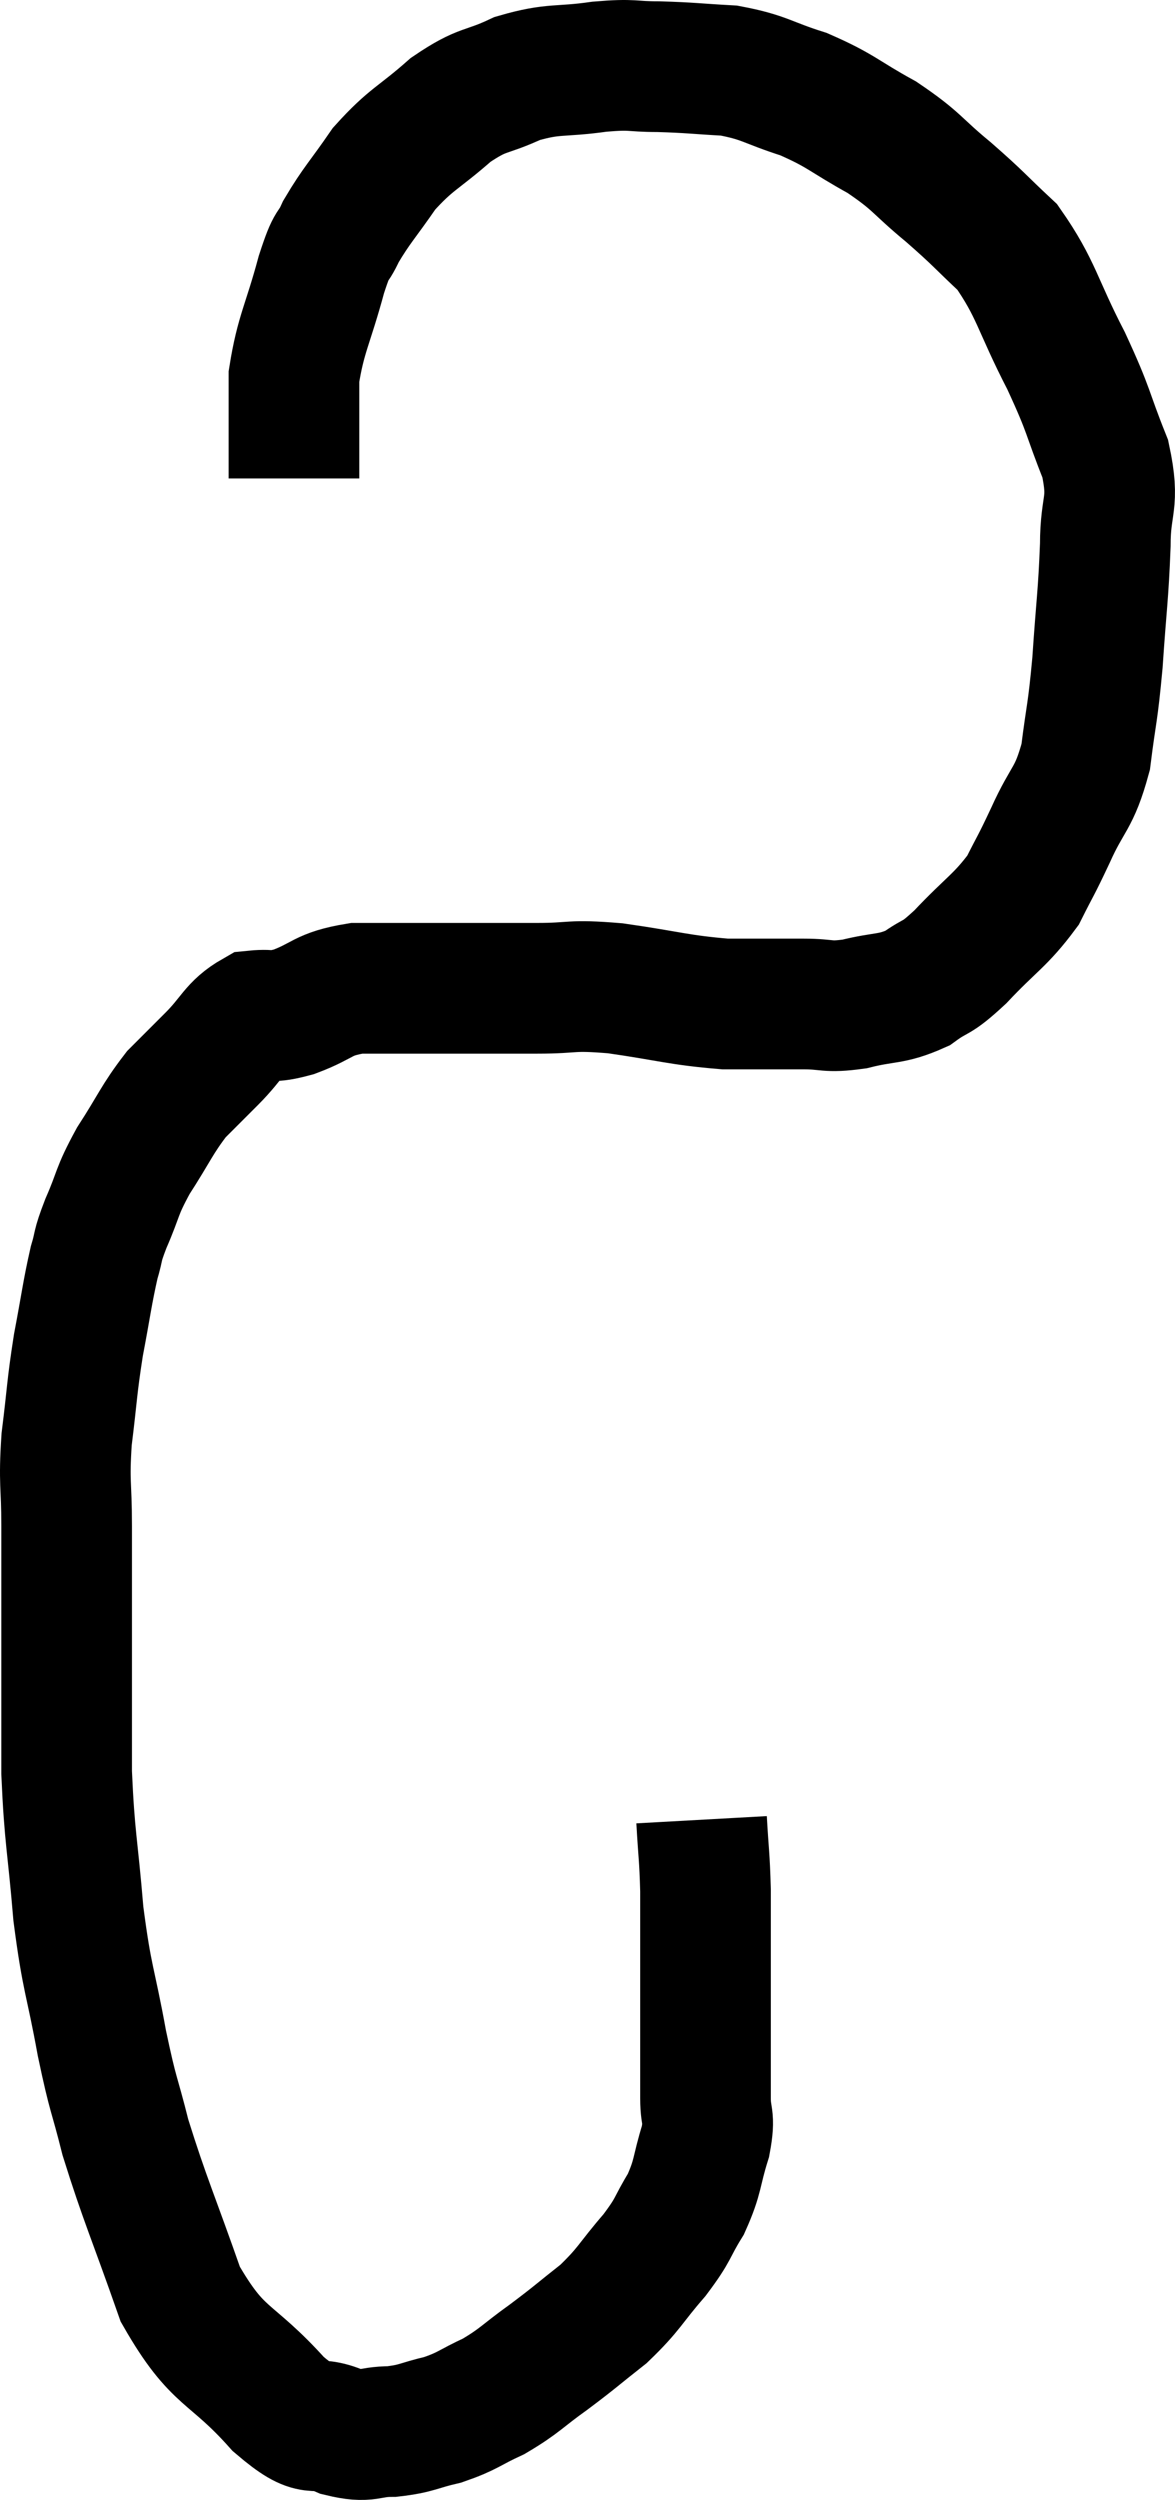 <svg xmlns="http://www.w3.org/2000/svg" viewBox="7.26 3.66 17.987 38.247" width="17.987" height="38.247"><path d="M 18 31.5 C 18.03 32.04, 18.045 32.04, 18.06 32.58 C 18.06 33.12, 18.06 33.135, 18.06 33.66 C 18.06 34.17, 18.06 34.155, 18.06 34.68 C 18.06 35.22, 18.06 35.325, 18.06 35.76 C 18.06 36.09, 18.135 36.015, 18.06 36.42 C 17.91 36.9, 17.955 36.945, 17.76 37.38 C 17.52 37.77, 17.595 37.74, 17.28 38.16 C 16.89 38.61, 16.905 38.67, 16.5 39.06 C 16.08 39.39, 16.08 39.405, 15.66 39.72 C 15.24 40.02, 15.225 40.08, 14.82 40.32 C 14.43 40.5, 14.43 40.545, 14.04 40.68 C 13.65 40.77, 13.65 40.815, 13.26 40.86 C 12.87 40.86, 12.915 40.965, 12.48 40.86 C 12 40.65, 12.135 40.965, 11.52 40.44 C 10.77 39.6, 10.605 39.78, 10.02 38.76 C 9.6 37.56, 9.48 37.32, 9.18 36.36 C 9 35.64, 9 35.775, 8.82 34.92 C 8.64 33.93, 8.595 33.975, 8.46 32.94 C 8.37 31.86, 8.325 31.8, 8.28 30.78 C 8.28 29.82, 8.28 29.805, 8.28 28.86 C 8.28 27.93, 8.28 27.795, 8.28 27 C 8.28 26.34, 8.235 26.37, 8.28 25.68 C 8.37 24.96, 8.355 24.915, 8.46 24.24 C 8.58 23.61, 8.595 23.445, 8.7 22.98 C 8.79 22.68, 8.73 22.77, 8.88 22.38 C 9.09 21.9, 9.03 21.915, 9.3 21.42 C 9.63 20.91, 9.66 20.79, 9.96 20.4 C 10.23 20.13, 10.2 20.16, 10.5 19.86 C 10.83 19.53, 10.845 19.38, 11.16 19.2 C 11.46 19.17, 11.37 19.245, 11.76 19.14 C 12.24 18.96, 12.18 18.87, 12.72 18.78 C 13.32 18.78, 13.425 18.78, 13.92 18.78 C 14.31 18.78, 14.31 18.78, 14.7 18.78 C 15.09 18.78, 14.985 18.78, 15.48 18.78 C 16.08 18.78, 15.96 18.72, 16.68 18.78 C 17.52 18.9, 17.64 18.96, 18.36 19.02 C 18.96 19.02, 19.065 19.02, 19.56 19.02 C 19.95 19.02, 19.905 19.08, 20.34 19.02 C 20.82 18.9, 20.895 18.96, 21.3 18.78 C 21.63 18.54, 21.555 18.675, 21.96 18.3 C 22.44 17.79, 22.575 17.745, 22.92 17.28 C 23.13 16.86, 23.1 16.95, 23.34 16.44 C 23.61 15.84, 23.7 15.9, 23.88 15.24 C 23.97 14.52, 23.985 14.61, 24.06 13.8 C 24.12 12.9, 24.15 12.78, 24.18 12 C 24.18 11.34, 24.33 11.385, 24.18 10.68 C 23.88 9.93, 23.955 9.99, 23.58 9.18 C 23.13 8.31, 23.13 8.085, 22.68 7.44 C 22.23 7.02, 22.26 7.02, 21.78 6.6 C 21.27 6.18, 21.315 6.135, 20.76 5.76 C 20.16 5.43, 20.145 5.355, 19.56 5.1 C 18.99 4.92, 18.975 4.845, 18.42 4.74 C 17.88 4.71, 17.835 4.695, 17.34 4.68 C 16.89 4.68, 16.98 4.635, 16.44 4.68 C 15.81 4.77, 15.75 4.695, 15.18 4.86 C 14.67 5.1, 14.67 4.995, 14.16 5.34 C 13.65 5.79, 13.56 5.775, 13.14 6.24 C 12.81 6.72, 12.72 6.795, 12.48 7.2 C 12.33 7.53, 12.36 7.305, 12.18 7.86 C 11.97 8.64, 11.865 8.76, 11.76 9.42 C 11.76 9.96, 11.76 10.23, 11.76 10.5 C 11.76 10.5, 11.76 10.455, 11.76 10.5 C 11.76 10.59, 11.76 10.56, 11.76 10.68 C 11.76 10.83, 11.76 10.905, 11.76 10.98 C 11.76 10.98, 11.76 10.98, 11.76 10.98 L 11.76 10.98" fill="none" stroke="black" stroke-width="2"></path></svg>